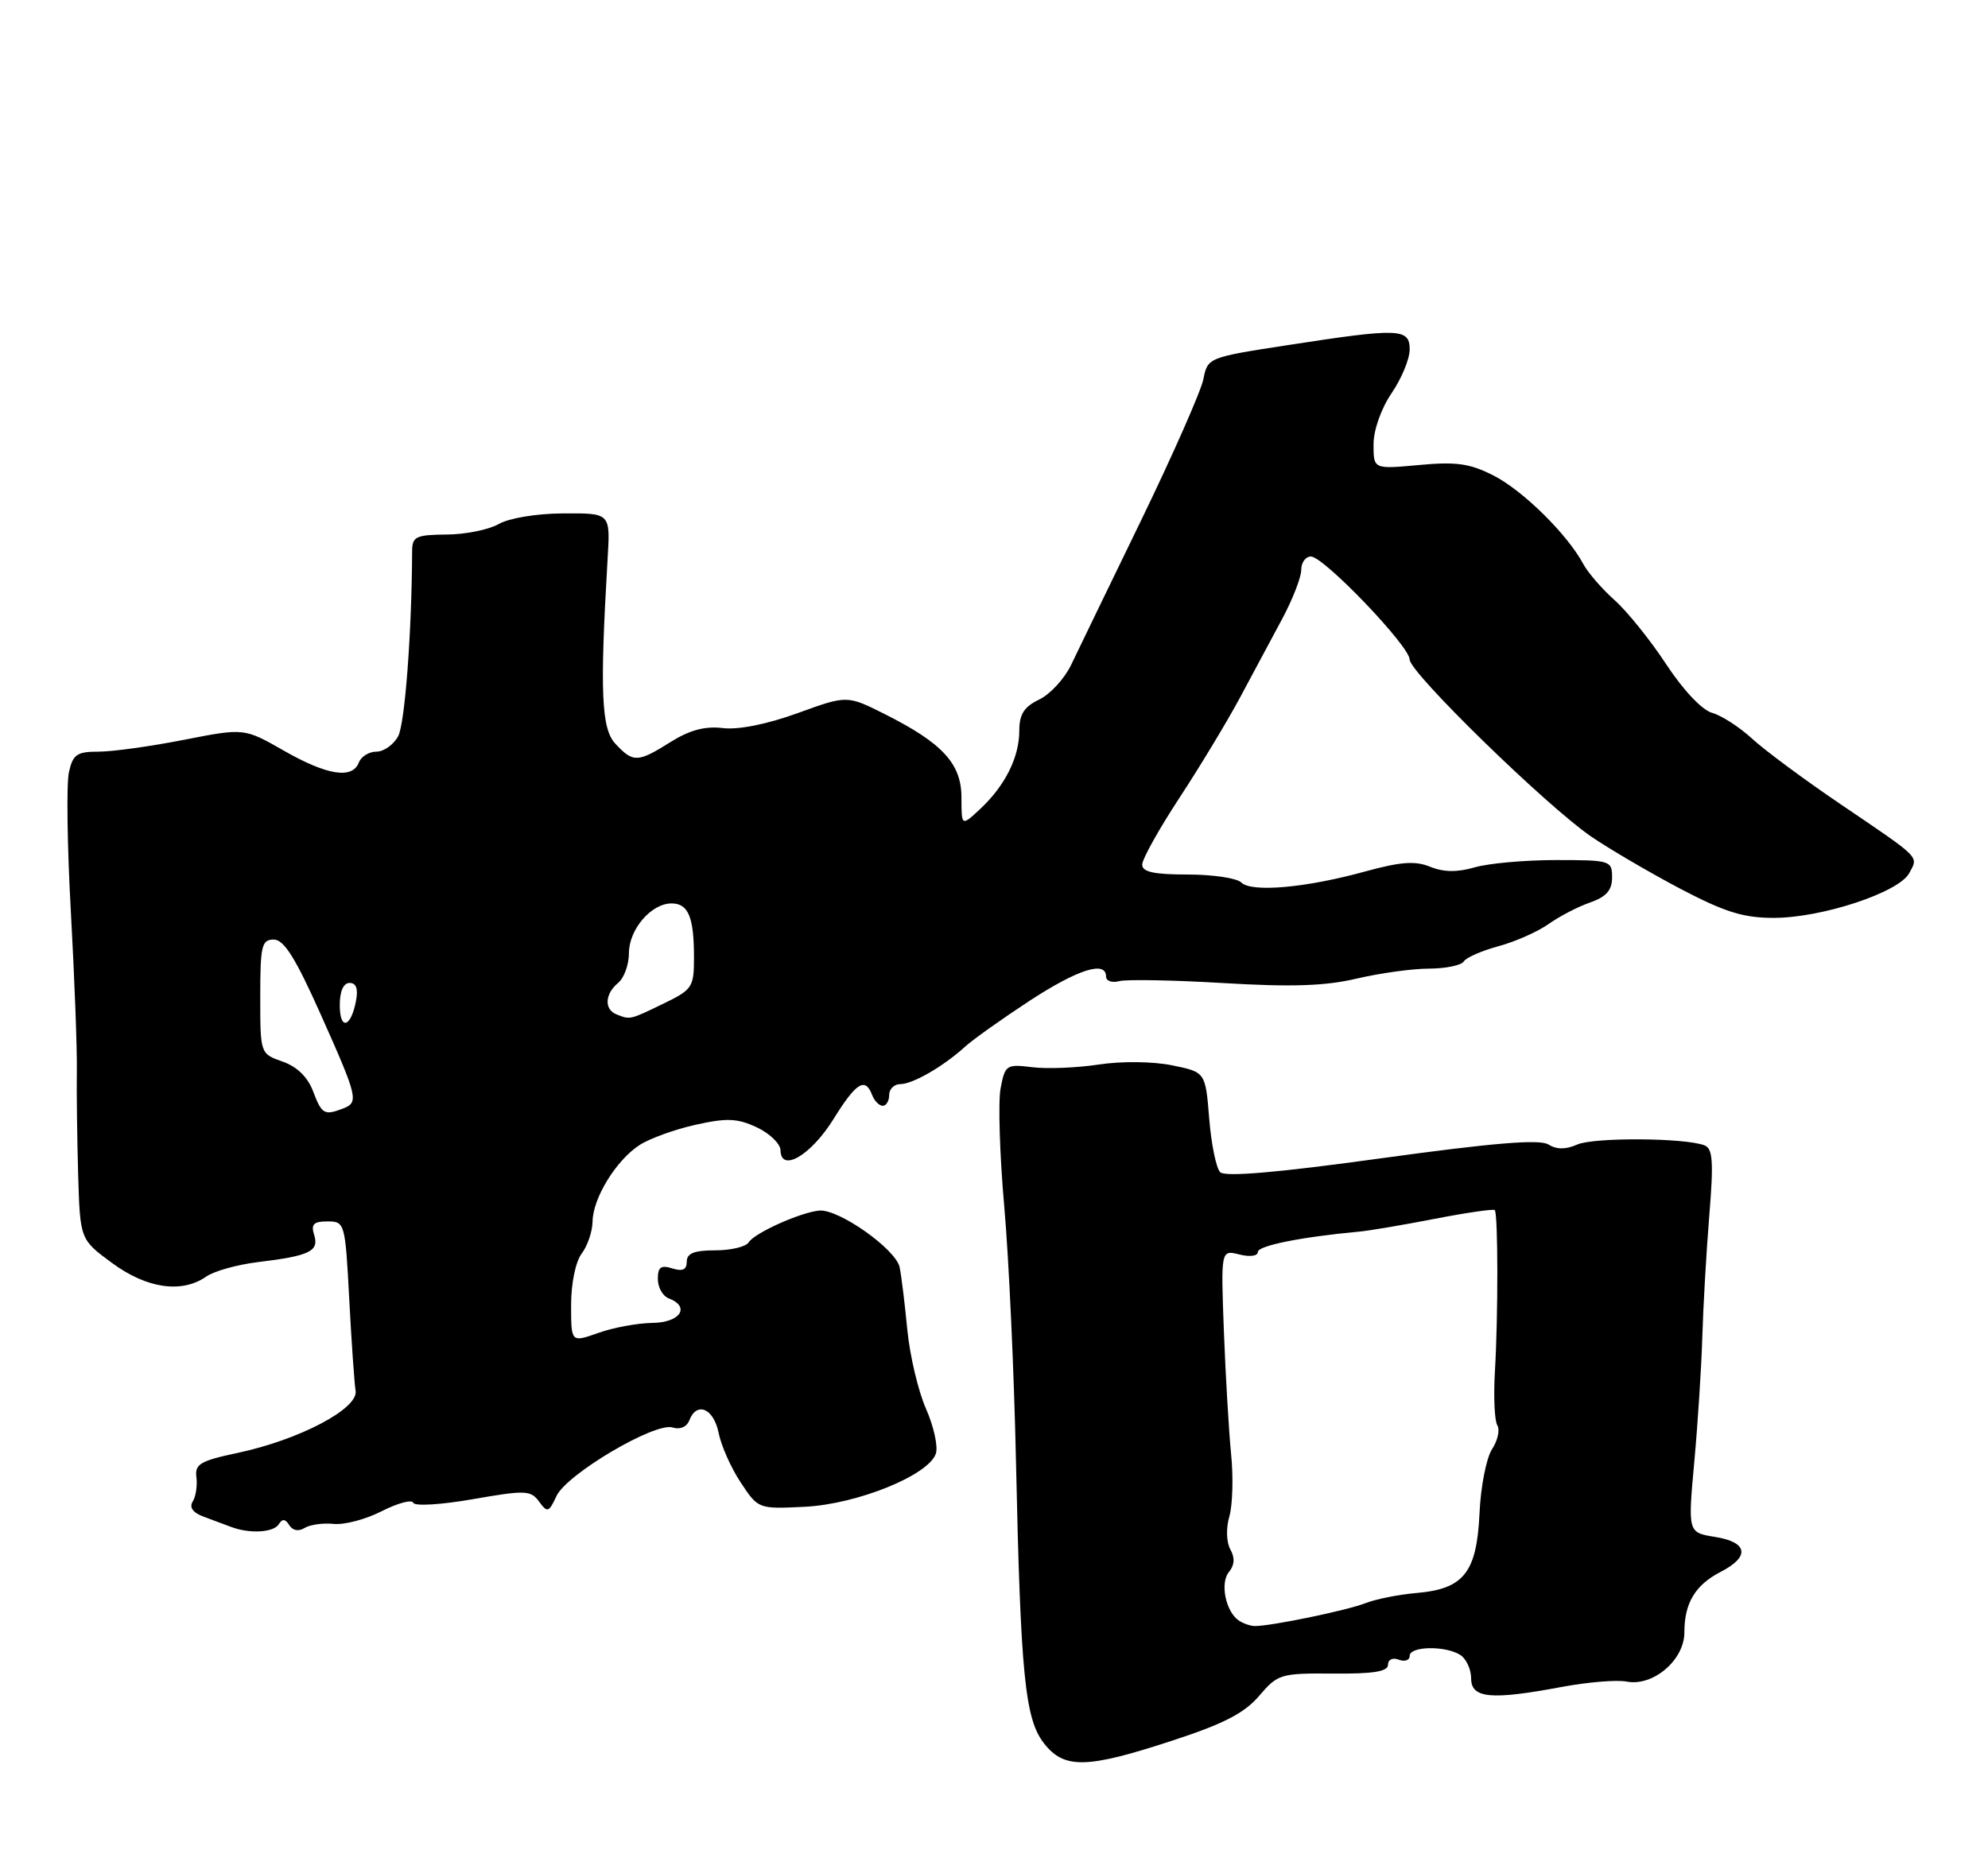 <?xml version="1.0" encoding="UTF-8" standalone="no"?>
<!DOCTYPE svg PUBLIC "-//W3C//DTD SVG 1.1//EN" "http://www.w3.org/Graphics/SVG/1.1/DTD/svg11.dtd" >
<svg xmlns="http://www.w3.org/2000/svg" xmlns:xlink="http://www.w3.org/1999/xlink" version="1.1" viewBox="0 0 275 256">
 <g >
 <path fill="currentColor"
d=" M 162.00 240.89 C 169.25 238.53 172.14 237.04 174.18 234.64 C 176.76 231.62 177.15 231.50 184.43 231.56 C 189.95 231.61 192.00 231.28 192.00 230.34 C 192.00 229.62 192.65 229.31 193.50 229.64 C 194.32 229.95 195.00 229.72 195.00 229.11 C 195.00 227.76 199.93 227.67 202.00 228.98 C 202.82 229.51 203.50 230.96 203.50 232.22 C 203.50 234.99 206.23 235.25 216.02 233.41 C 219.60 232.74 223.66 232.40 225.04 232.67 C 228.69 233.36 233.00 229.68 233.00 225.86 C 233.00 221.80 234.49 219.31 238.03 217.48 C 242.12 215.37 241.79 213.38 237.24 212.65 C 233.48 212.05 233.48 212.05 234.37 202.28 C 234.86 196.90 235.36 189.12 235.48 185.00 C 235.60 180.88 236.03 173.34 236.44 168.26 C 237.06 160.72 236.93 158.91 235.78 158.47 C 233.05 157.42 220.47 157.35 218.18 158.36 C 216.58 159.07 215.33 159.06 214.18 158.35 C 212.97 157.60 206.56 158.13 191.15 160.25 C 176.79 162.24 169.47 162.87 168.79 162.19 C 168.24 161.64 167.55 158.30 167.27 154.76 C 166.75 148.34 166.75 148.34 162.13 147.40 C 159.45 146.86 155.18 146.81 152.00 147.29 C 148.97 147.75 144.82 147.92 142.78 147.66 C 139.21 147.22 139.03 147.34 138.41 150.60 C 138.06 152.47 138.29 159.83 138.92 166.95 C 139.55 174.07 140.28 189.93 140.54 202.20 C 141.18 231.74 141.78 237.82 144.40 241.19 C 147.19 244.78 150.27 244.73 162.00 240.89 Z  M 38.57 210.89 C 39.05 210.11 39.47 210.14 40.01 211.02 C 40.48 211.78 41.31 211.93 42.14 211.41 C 42.89 210.95 44.70 210.70 46.16 210.85 C 47.62 211.01 50.63 210.21 52.83 209.08 C 55.04 207.96 56.99 207.44 57.17 207.93 C 57.35 208.42 61.01 208.20 65.41 207.43 C 72.68 206.16 73.42 206.19 74.57 207.76 C 75.72 209.34 75.92 209.27 76.98 206.99 C 78.39 203.96 90.62 196.74 93.04 197.51 C 94.06 197.84 95.00 197.43 95.35 196.53 C 96.37 193.87 98.72 194.86 99.40 198.23 C 99.75 200.01 101.13 203.12 102.47 205.13 C 104.89 208.79 104.90 208.80 111.34 208.48 C 118.60 208.12 128.52 204.09 129.46 201.11 C 129.78 200.13 129.16 197.34 128.09 194.91 C 127.02 192.49 125.86 187.57 125.51 184.00 C 125.17 180.43 124.69 176.53 124.45 175.35 C 123.94 172.85 116.00 167.24 113.32 167.50 C 110.70 167.75 104.36 170.60 103.56 171.90 C 103.19 172.50 101.11 173.00 98.94 173.00 C 96.03 173.00 95.00 173.41 95.00 174.57 C 95.00 175.68 94.42 175.95 93.00 175.50 C 91.43 175.00 91.00 175.32 91.00 176.96 C 91.00 178.12 91.67 179.32 92.50 179.64 C 95.55 180.81 94.10 183.00 90.25 183.04 C 88.19 183.07 84.81 183.69 82.75 184.43 C 79.00 185.76 79.00 185.76 79.00 180.57 C 79.00 177.56 79.62 174.57 80.47 173.44 C 81.28 172.37 81.95 170.38 81.97 169.00 C 82.02 165.77 85.21 160.56 88.44 158.45 C 89.83 157.54 93.32 156.27 96.20 155.63 C 100.55 154.66 101.99 154.72 104.69 155.98 C 106.47 156.82 107.95 158.25 107.97 159.16 C 108.03 162.29 112.18 159.85 115.29 154.85 C 118.44 149.77 119.68 149.00 120.64 151.50 C 120.95 152.32 121.62 153.00 122.11 153.00 C 122.60 153.00 123.00 152.32 123.00 151.50 C 123.00 150.68 123.69 150.00 124.54 150.00 C 126.26 150.00 130.49 147.56 133.50 144.82 C 134.60 143.82 138.60 140.98 142.38 138.50 C 149.10 134.11 153.00 132.87 153.00 135.12 C 153.00 135.73 153.83 136.02 154.83 135.75 C 155.84 135.49 162.33 135.61 169.26 136.02 C 178.66 136.58 183.33 136.43 187.67 135.40 C 190.88 134.65 195.39 134.02 197.69 134.02 C 200.00 134.01 202.15 133.56 202.48 133.03 C 202.81 132.49 204.97 131.55 207.28 130.92 C 209.59 130.30 212.70 128.92 214.20 127.86 C 215.69 126.80 218.28 125.45 219.96 124.87 C 222.21 124.08 223.00 123.18 223.00 121.40 C 223.00 119.07 222.77 119.00 215.24 119.00 C 210.98 119.00 205.91 119.45 203.99 120.01 C 201.57 120.71 199.69 120.68 197.84 119.93 C 195.78 119.08 193.77 119.23 188.84 120.58 C 180.61 122.85 173.11 123.51 171.70 122.10 C 171.10 121.50 167.77 121.00 164.30 121.00 C 159.63 121.00 158.00 120.65 158.00 119.63 C 158.00 118.87 160.32 114.71 163.16 110.38 C 166.00 106.05 169.77 99.80 171.54 96.50 C 173.31 93.20 175.94 88.30 177.38 85.60 C 178.82 82.91 180.00 79.87 180.00 78.85 C 180.00 77.83 180.60 77.00 181.34 77.00 C 183.11 77.00 195.00 89.41 195.00 91.26 C 195.00 93.06 213.92 111.51 220.11 115.75 C 222.64 117.48 228.18 120.72 232.40 122.95 C 238.57 126.19 241.14 127.00 245.35 127.00 C 252.02 127.00 262.68 123.48 264.11 120.80 C 265.38 118.42 265.87 118.91 254.50 111.20 C 249.55 107.84 244.07 103.78 242.33 102.17 C 240.58 100.57 238.11 98.98 236.83 98.63 C 235.46 98.26 232.85 95.50 230.50 91.93 C 228.30 88.58 225.08 84.58 223.35 83.04 C 221.61 81.49 219.66 79.24 219.01 78.03 C 216.83 73.95 210.67 67.87 206.61 65.80 C 203.31 64.12 201.45 63.86 196.29 64.34 C 190.00 64.92 190.00 64.92 190.00 61.51 C 190.00 59.51 191.04 56.56 192.50 54.40 C 193.88 52.38 195.00 49.66 195.00 48.36 C 195.00 45.42 193.59 45.37 178.28 47.73 C 167.09 49.45 167.06 49.47 166.46 52.48 C 166.12 54.14 162.25 62.92 157.85 72.00 C 153.44 81.08 149.09 90.07 148.17 91.99 C 147.25 93.91 145.26 96.07 143.75 96.79 C 141.66 97.80 141.00 98.82 141.00 101.10 C 141.00 104.78 139.03 108.71 135.60 111.92 C 133.00 114.35 133.00 114.35 133.00 110.36 C 133.00 105.66 130.39 102.82 122.34 98.78 C 117.17 96.19 117.17 96.19 110.34 98.67 C 106.12 100.20 102.16 101.00 100.00 100.74 C 97.53 100.44 95.41 101.01 92.77 102.66 C 88.20 105.53 87.59 105.55 85.12 102.90 C 83.18 100.82 82.97 95.74 84.04 77.50 C 84.43 70.90 84.52 71.00 77.75 71.04 C 74.23 71.06 70.41 71.69 69.00 72.50 C 67.62 73.29 64.37 73.95 61.76 73.96 C 57.53 74.00 57.02 74.24 57.01 76.25 C 56.96 87.56 56.01 100.11 55.08 101.86 C 54.45 103.04 53.09 104.00 52.07 104.00 C 51.05 104.00 49.95 104.68 49.64 105.50 C 48.74 107.84 45.24 107.28 39.26 103.86 C 33.78 100.73 33.78 100.73 25.46 102.36 C 20.89 103.26 15.57 104.00 13.65 104.00 C 10.62 104.00 10.08 104.38 9.53 106.87 C 9.18 108.46 9.30 117.12 9.80 126.12 C 10.30 135.13 10.67 144.97 10.63 148.00 C 10.58 151.03 10.67 157.55 10.81 162.50 C 11.08 171.50 11.08 171.50 15.50 174.75 C 20.31 178.29 25.14 178.99 28.53 176.63 C 29.61 175.87 32.82 174.98 35.65 174.63 C 42.83 173.77 44.17 173.12 43.46 170.88 C 42.99 169.39 43.37 169.00 45.30 169.00 C 47.70 169.00 47.75 169.18 48.31 179.75 C 48.62 185.66 49.02 191.37 49.19 192.44 C 49.59 194.91 41.39 199.22 32.86 201.03 C 27.70 202.12 26.93 202.58 27.17 204.40 C 27.32 205.55 27.09 207.06 26.66 207.75 C 26.15 208.57 26.68 209.30 28.19 209.86 C 29.46 210.33 31.18 210.97 32.00 211.28 C 34.56 212.24 37.85 212.05 38.57 210.89 Z  M 171.38 224.23 C 169.56 223.03 168.73 219.03 170.00 217.50 C 170.78 216.56 170.84 215.54 170.20 214.39 C 169.64 213.39 169.58 211.46 170.06 209.80 C 170.51 208.22 170.62 204.36 170.30 201.22 C 169.99 198.07 169.54 190.42 169.30 184.22 C 168.88 172.93 168.88 172.93 171.44 173.57 C 172.90 173.94 174.00 173.79 174.00 173.22 C 174.00 172.36 180.00 171.15 188.00 170.41 C 189.38 170.29 194.08 169.49 198.46 168.64 C 202.84 167.79 206.58 167.25 206.77 167.43 C 207.23 167.90 207.25 182.08 206.79 189.78 C 206.59 193.24 206.74 196.58 207.12 197.20 C 207.51 197.83 207.18 199.32 206.39 200.52 C 205.61 201.72 204.82 205.72 204.66 209.40 C 204.28 217.58 202.49 219.85 195.96 220.41 C 193.51 220.62 190.32 221.25 188.88 221.82 C 186.34 222.82 175.71 225.02 173.57 224.98 C 172.98 224.98 172.00 224.64 171.38 224.23 Z  M 43.30 150.97 C 42.56 149.02 41.07 147.57 39.08 146.88 C 36.00 145.80 36.00 145.80 36.00 137.90 C 36.00 130.85 36.20 130.00 37.87 130.00 C 39.28 130.00 40.88 132.55 44.37 140.37 C 49.52 151.91 49.67 152.53 47.42 153.39 C 44.87 154.37 44.50 154.16 43.30 150.97 Z  M 47.00 139.06 C 47.00 137.15 47.51 136.00 48.36 136.00 C 49.28 136.00 49.57 136.82 49.24 138.51 C 48.53 142.22 47.00 142.60 47.00 139.06 Z  M 85.25 140.34 C 83.55 139.65 83.68 137.51 85.50 136.00 C 86.33 135.32 87.00 133.46 87.00 131.88 C 87.00 128.60 90.08 125.00 92.89 125.00 C 95.22 125.00 96.00 126.88 96.00 132.49 C 96.00 136.61 95.79 136.93 91.68 138.91 C 87.10 141.13 87.17 141.11 85.25 140.34 Z "/>
</g>
</svg>